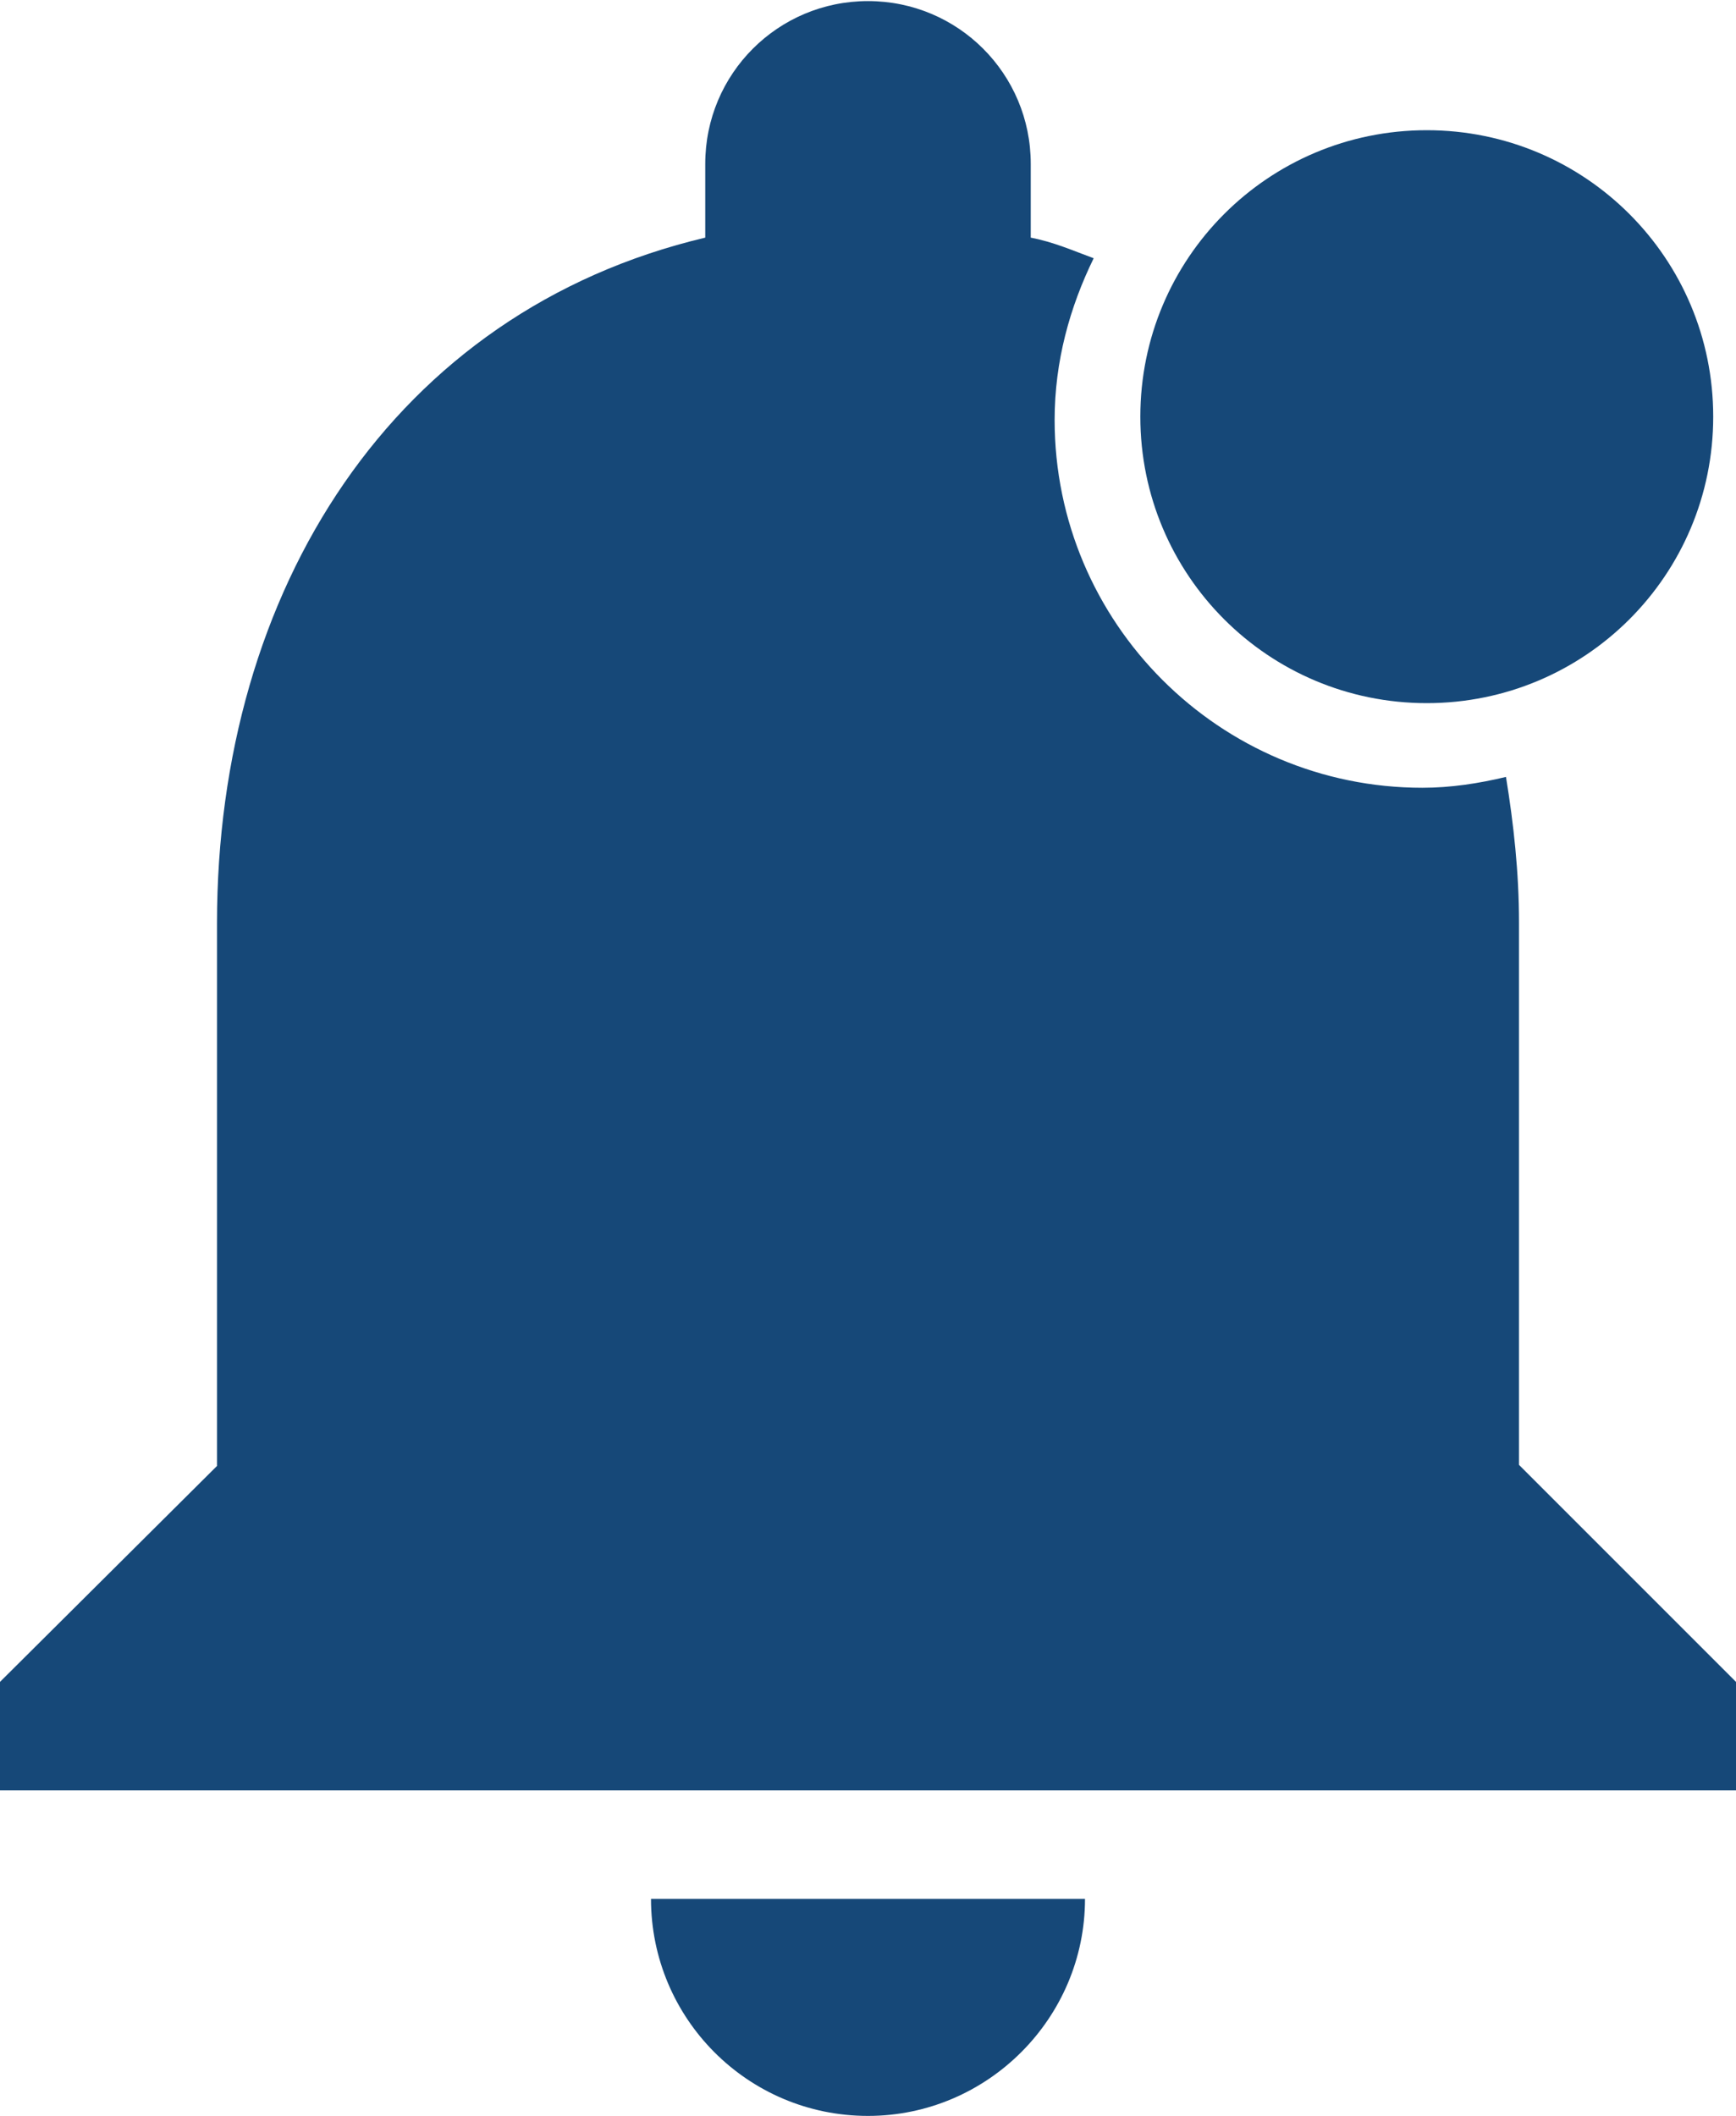 <?xml version="1.0" encoding="UTF-8"?>
<svg id="Camada_2" data-name="Camada 2" xmlns="http://www.w3.org/2000/svg" viewBox="0 0 16 19.5">
  <g id="Camada_1-2" data-name="Camada 1" focusable="false">
    <g>
      <g>
        <path d="M8,19.5c1.1,0,2-.9,2-2H6c0,1.1,.89,2,2,2Z" style="fill: #164878;"/>
        <path d="M14,8.5c0-.46-.05-.91-.12-1.34-.25,.06-.51,.1-.77,.1-1.87,0-3.39-1.52-3.39-3.39,0-.54,.14-1.04,.36-1.49-.19-.07-.37-.15-.58-.19v-.68c0-.83-.67-1.5-1.5-1.5s-1.5,.67-1.5,1.5v.68c-2.87,.68-4.5,3.24-4.5,6.32v5L0,15.5v1H16v-1l-2-2v-5Z" style="fill: #164878;"/>
      </g>
      <path d="M13.15,1.2c1.46,0,2.64,1.18,2.64,2.64s-1.18,2.64-2.64,2.64-2.64-1.18-2.64-2.64,1.18-2.64,2.64-2.64" style="fill: #164878;"/>
    </g>
  </g>
</svg>
